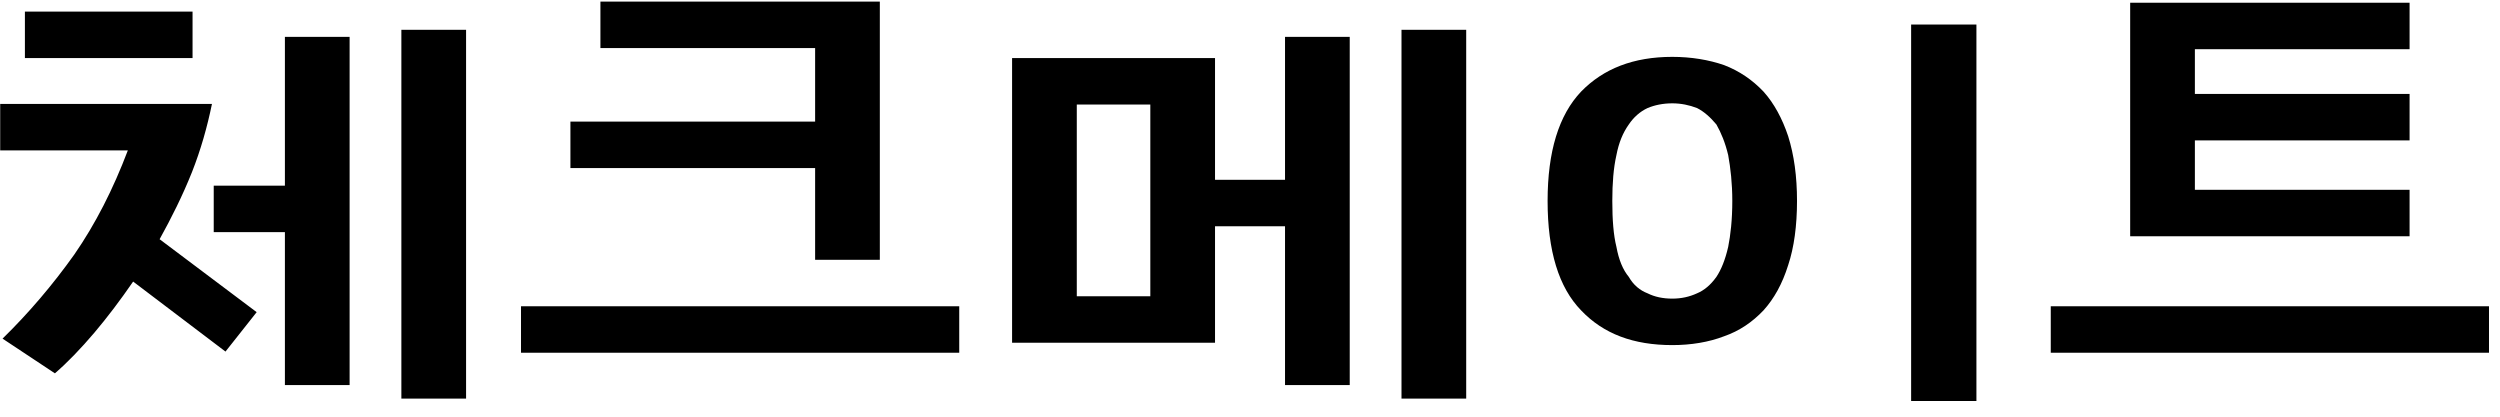 <svg width="102" height="17" viewBox="0 0 102 17" fill="none" xmlns="http://www.w3.org/2000/svg">
<path d="M8.648 4.24C8.456 5.176 8.192 6.112 7.832 7.024C7.448 7.984 6.992 8.896 6.512 9.76L10.472 12.736L9.2 14.344L5.432 11.488C4.904 12.256 4.376 12.952 3.848 13.576C3.296 14.224 2.768 14.776 2.24 15.232L0.104 13.816C1.16 12.784 2.144 11.632 3.032 10.384C3.896 9.136 4.616 7.72 5.216 6.136H0.008V4.24H8.648ZM14.264 15.712H11.624V9.472H8.72V7.576H11.624V1.504H14.264V15.712ZM19.016 16.264H16.376V1.216H19.016V16.264ZM7.856 0.472V2.368H1.016V0.472H7.856ZM33.257 4.96V1.96H24.497V0.064H35.897V10.6H33.257V6.856H23.273V4.96H33.257ZM39.137 12.496V14.392H21.257V12.496H39.137ZM49.573 2.368V7.336H52.429V1.504H55.069V15.712H52.429V9.232H49.573V13.984H41.293V2.368H49.573ZM59.821 16.264H57.181V1.216H59.821V16.264ZM43.933 12.088H46.933V4.264H43.933V12.088ZM80.638 16.36H77.974V1H80.638V16.36ZM65.782 8.2C65.782 8.968 65.83 9.592 65.95 10.072C66.046 10.6 66.214 11.008 66.454 11.296C66.646 11.632 66.91 11.848 67.222 11.968C67.51 12.112 67.846 12.184 68.23 12.184C68.59 12.184 68.926 12.112 69.238 11.968C69.526 11.848 69.79 11.632 70.03 11.296C70.222 11.008 70.39 10.6 70.51 10.072C70.606 9.592 70.678 8.968 70.678 8.2C70.678 7.48 70.606 6.856 70.51 6.328C70.39 5.824 70.222 5.416 70.03 5.08C69.79 4.792 69.526 4.552 69.238 4.408C68.926 4.288 68.59 4.216 68.23 4.216C67.846 4.216 67.51 4.288 67.222 4.408C66.91 4.552 66.646 4.792 66.454 5.08C66.214 5.416 66.046 5.824 65.95 6.328C65.83 6.856 65.782 7.48 65.782 8.2ZM63.142 8.2C63.142 6.184 63.598 4.696 64.51 3.736C65.422 2.8 66.646 2.32 68.23 2.32C68.998 2.32 69.718 2.44 70.342 2.656C70.966 2.896 71.494 3.256 71.95 3.736C72.382 4.216 72.718 4.84 72.958 5.56C73.198 6.328 73.318 7.192 73.318 8.2C73.318 9.208 73.198 10.096 72.958 10.816C72.718 11.584 72.382 12.184 71.95 12.664C71.494 13.144 70.966 13.504 70.342 13.72C69.718 13.96 68.998 14.08 68.23 14.08C66.646 14.08 65.422 13.624 64.51 12.664C63.598 11.728 63.142 10.24 63.142 8.2ZM98.311 9.64H86.911V0.112H98.311V2.008H89.551V3.832H98.311V5.728H89.551V7.744H98.311V9.64ZM101.551 12.496V14.392H83.671V12.496H101.551Z" fill="black"/>
</svg>
